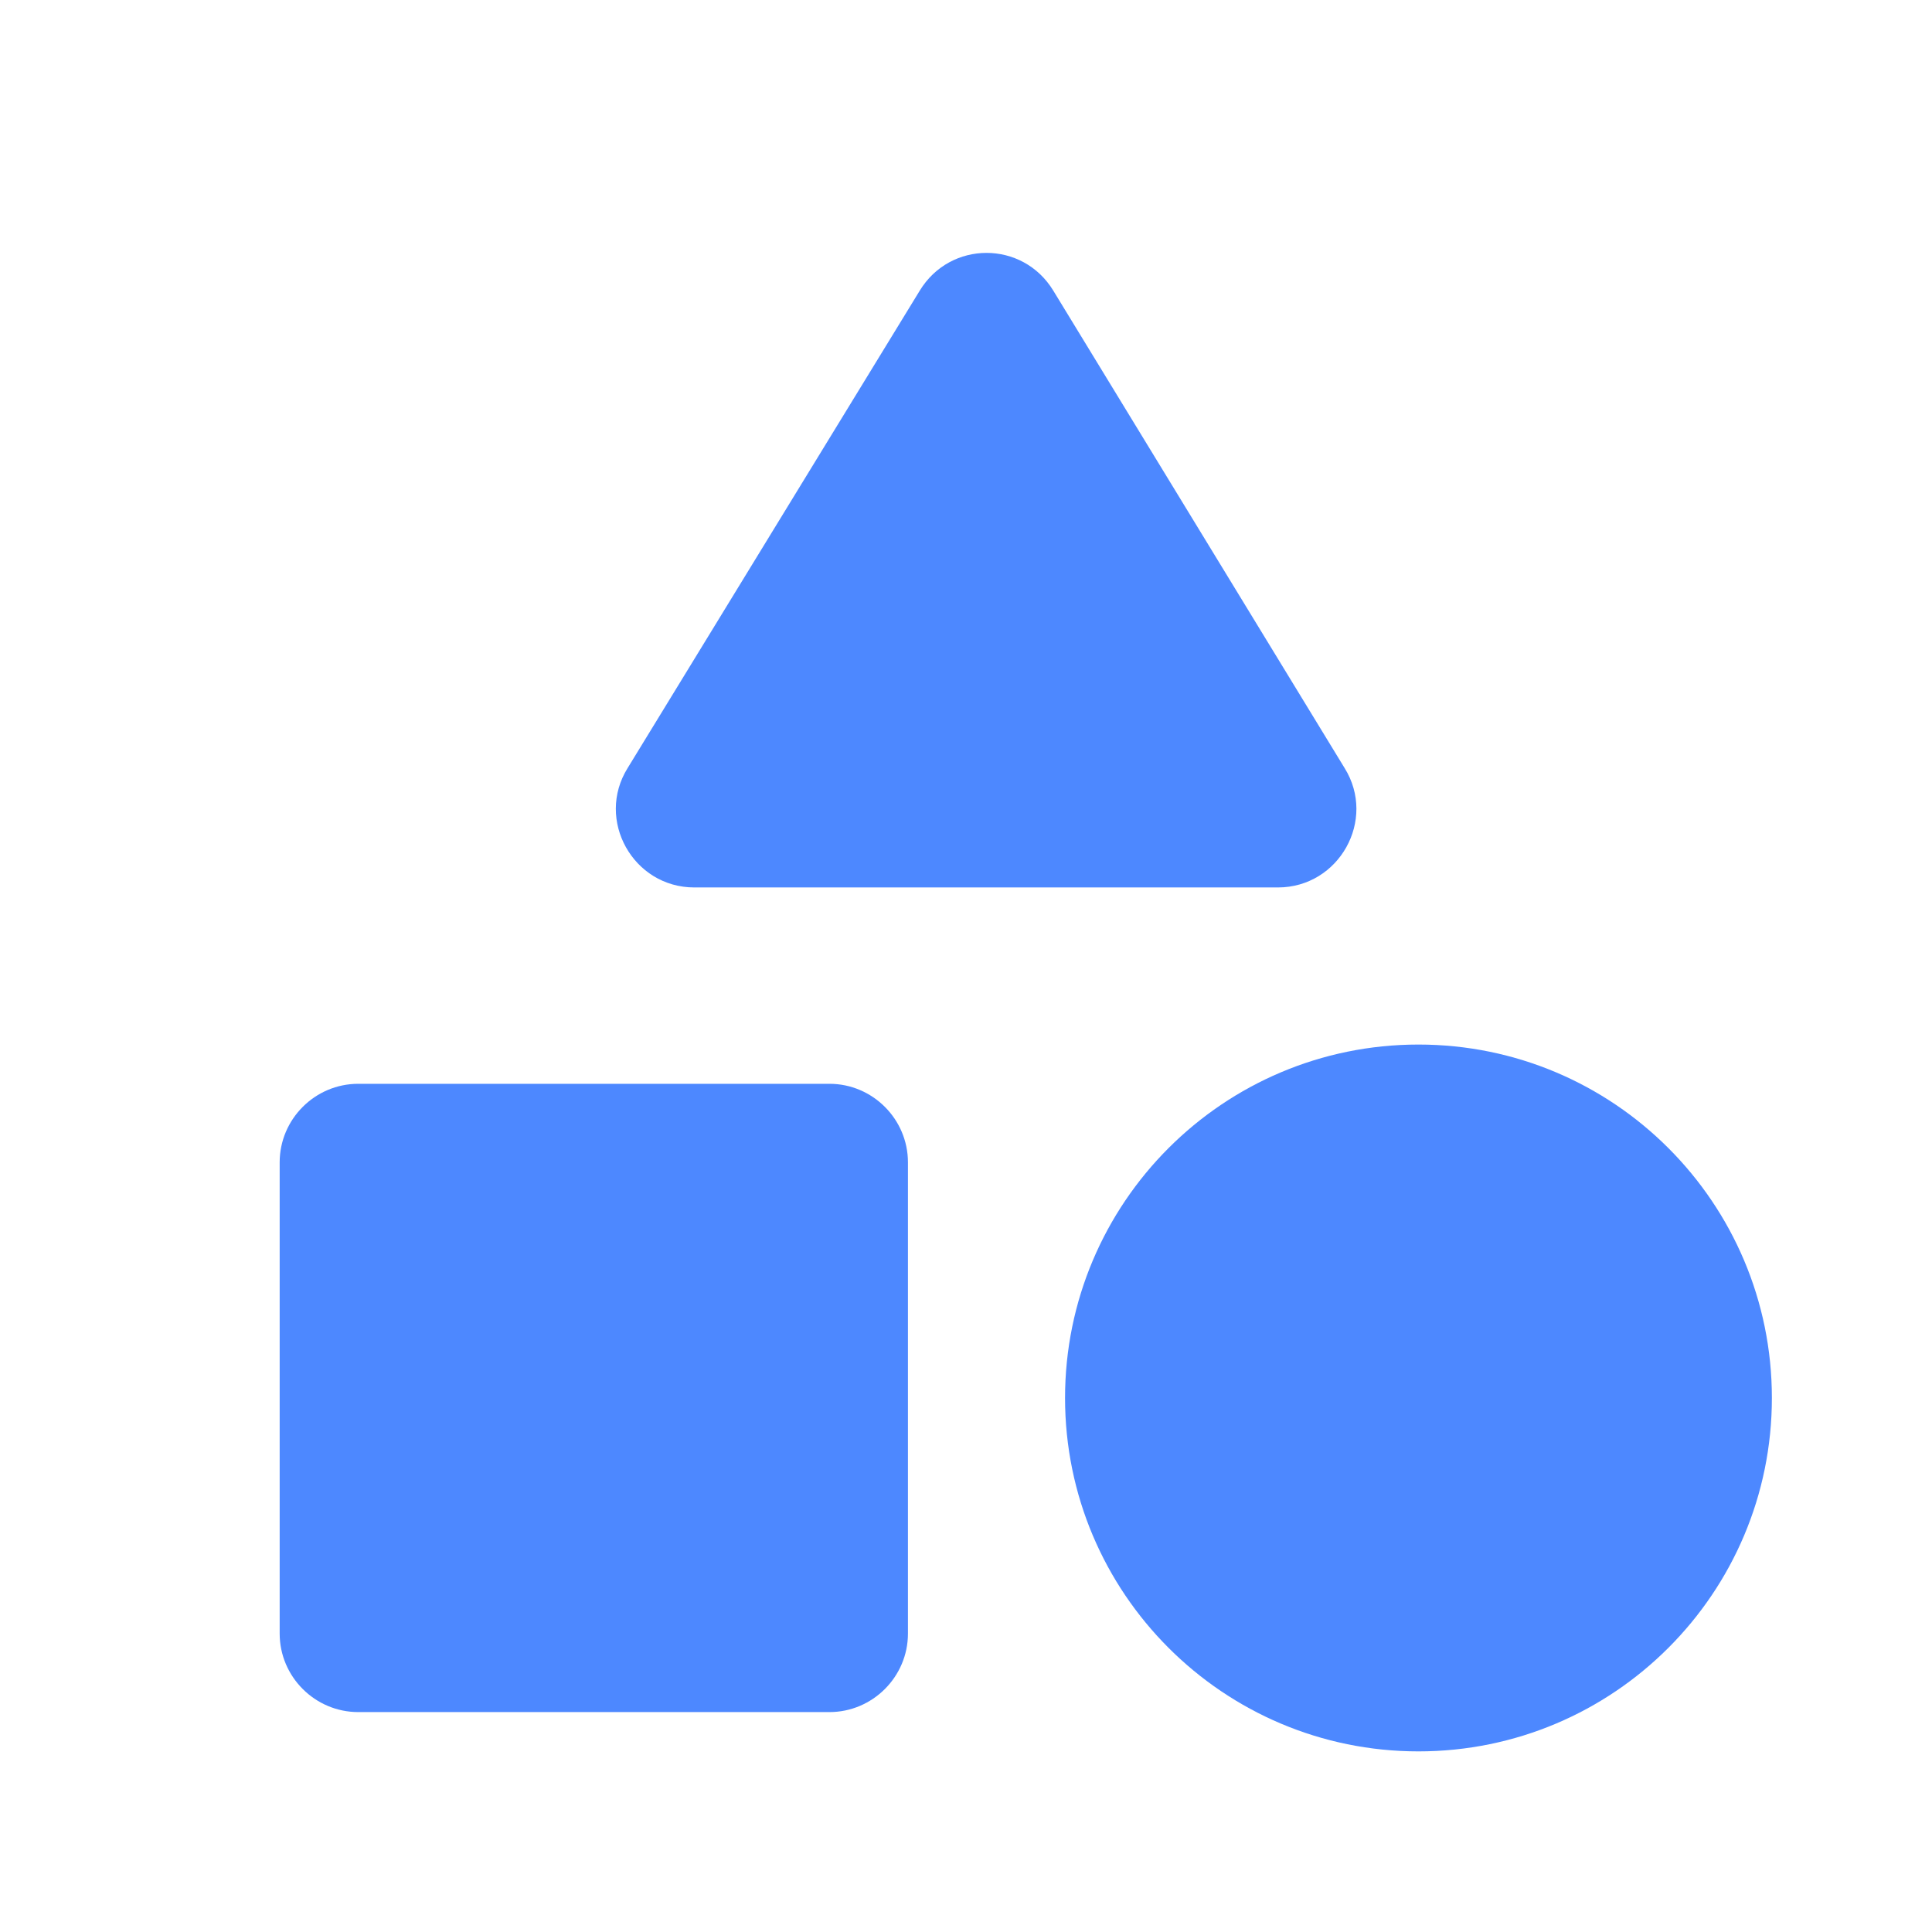 <svg width="41" height="41" viewBox="0 0 41 41" fill="none" xmlns="http://www.w3.org/2000/svg">
<path d="M19.519 6.167L13.319 16.3C12.635 17.4 13.435 18.833 14.735 18.833H27.119C28.419 18.833 29.219 17.4 28.535 16.3L22.352 6.167C21.702 5.1 20.169 5.1 19.519 6.167Z" fill="#4D88FF"/>
<path d="M30.102 37.167C34.244 37.167 37.602 33.809 37.602 29.667C37.602 25.525 34.244 22.167 30.102 22.167C25.96 22.167 22.602 25.525 22.602 29.667C22.602 33.809 25.96 37.167 30.102 37.167Z" fill="#4D88FF"/>
<path d="M7.602 36.333H17.602C18.518 36.333 19.268 35.583 19.268 34.667V24.667C19.268 23.75 18.518 23 17.602 23H7.602C6.685 23 5.935 23.75 5.935 24.667V34.667C5.935 35.583 6.685 36.333 7.602 36.333Z" fill="#4D88FF"/>
</svg>
